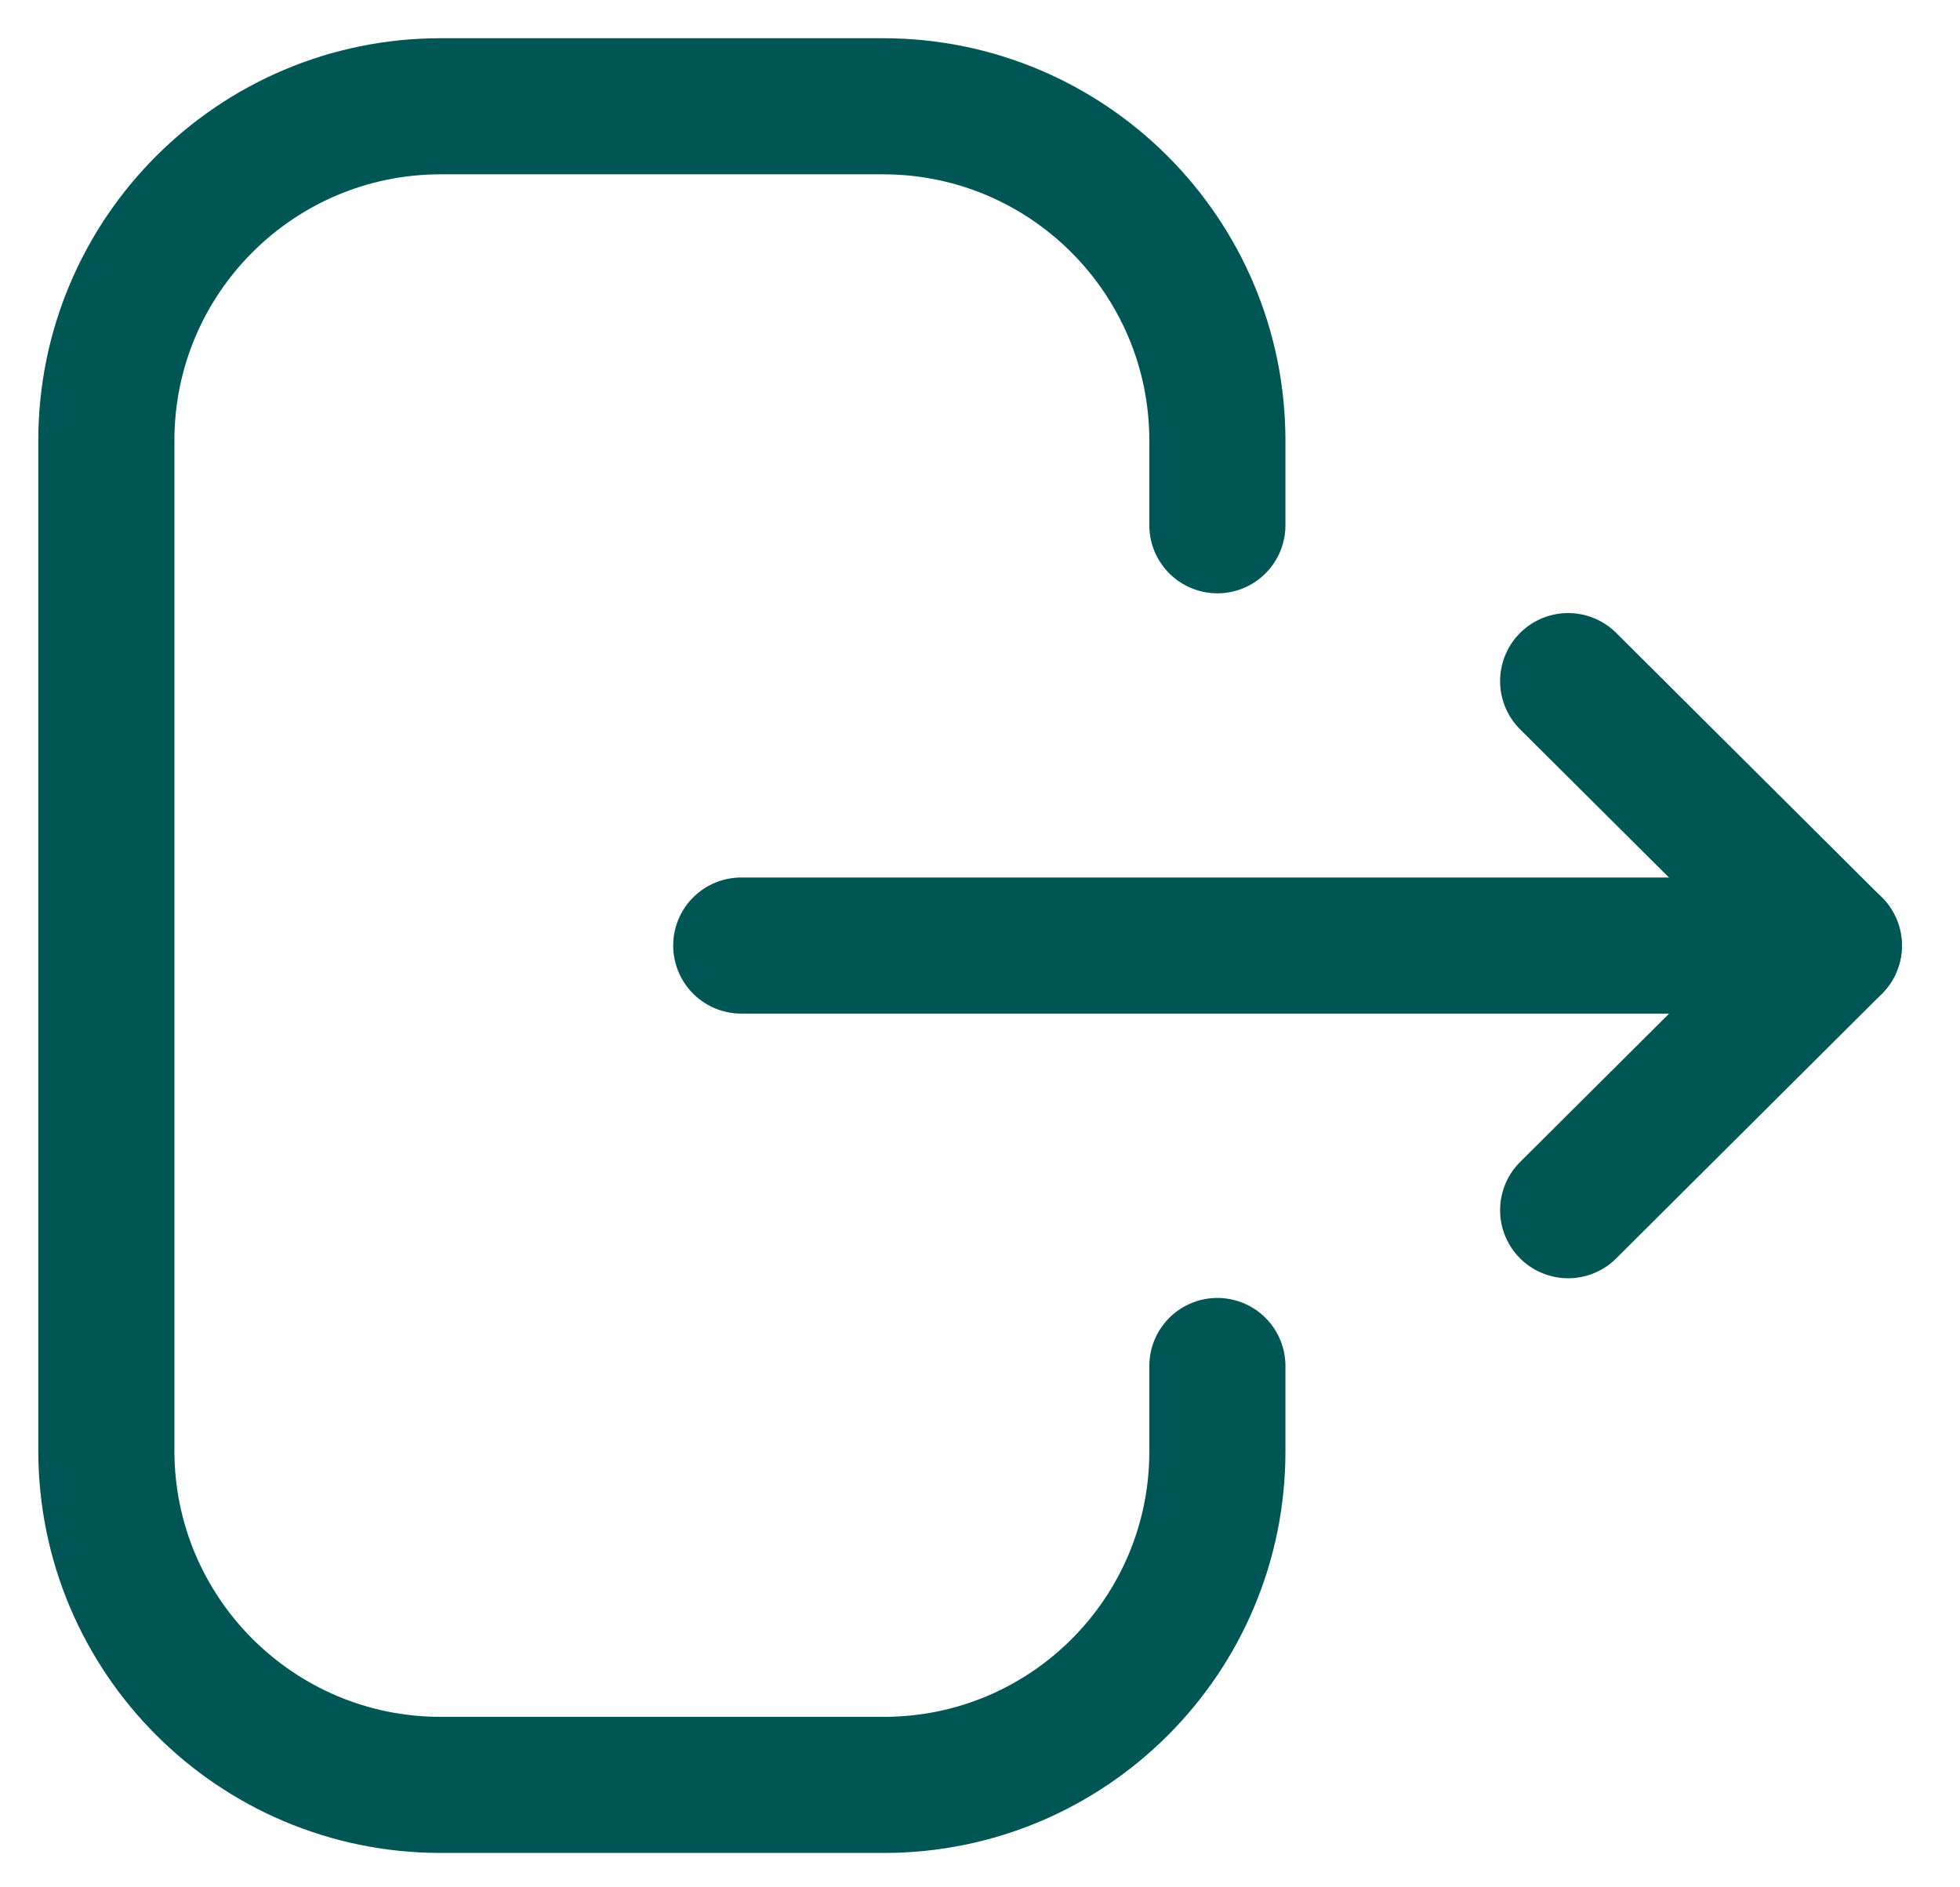 <svg width="27" height="26" viewBox="0 0 27 26" fill="none" xmlns="http://www.w3.org/2000/svg">
<path d="M16.77 7.236V6.07C16.77 3.526 14.707 1.464 12.164 1.464H6.07C3.528 1.464 1.465 3.526 1.465 6.07V19.983C1.465 22.526 3.528 24.589 6.07 24.589H12.176C14.713 24.589 16.77 22.533 16.77 19.996V18.818" stroke="#005655" stroke-width="1.875" stroke-linecap="round" stroke-linejoin="round"/>
<path d="M25.262 13.026H10.211" stroke="#005655" stroke-width="1.875" stroke-linecap="round" stroke-linejoin="round"/>
<path d="M21.602 9.383L25.262 13.027L21.602 16.672" stroke="#005655" stroke-width="1.875" stroke-linecap="round" stroke-linejoin="round"/>
</svg>
